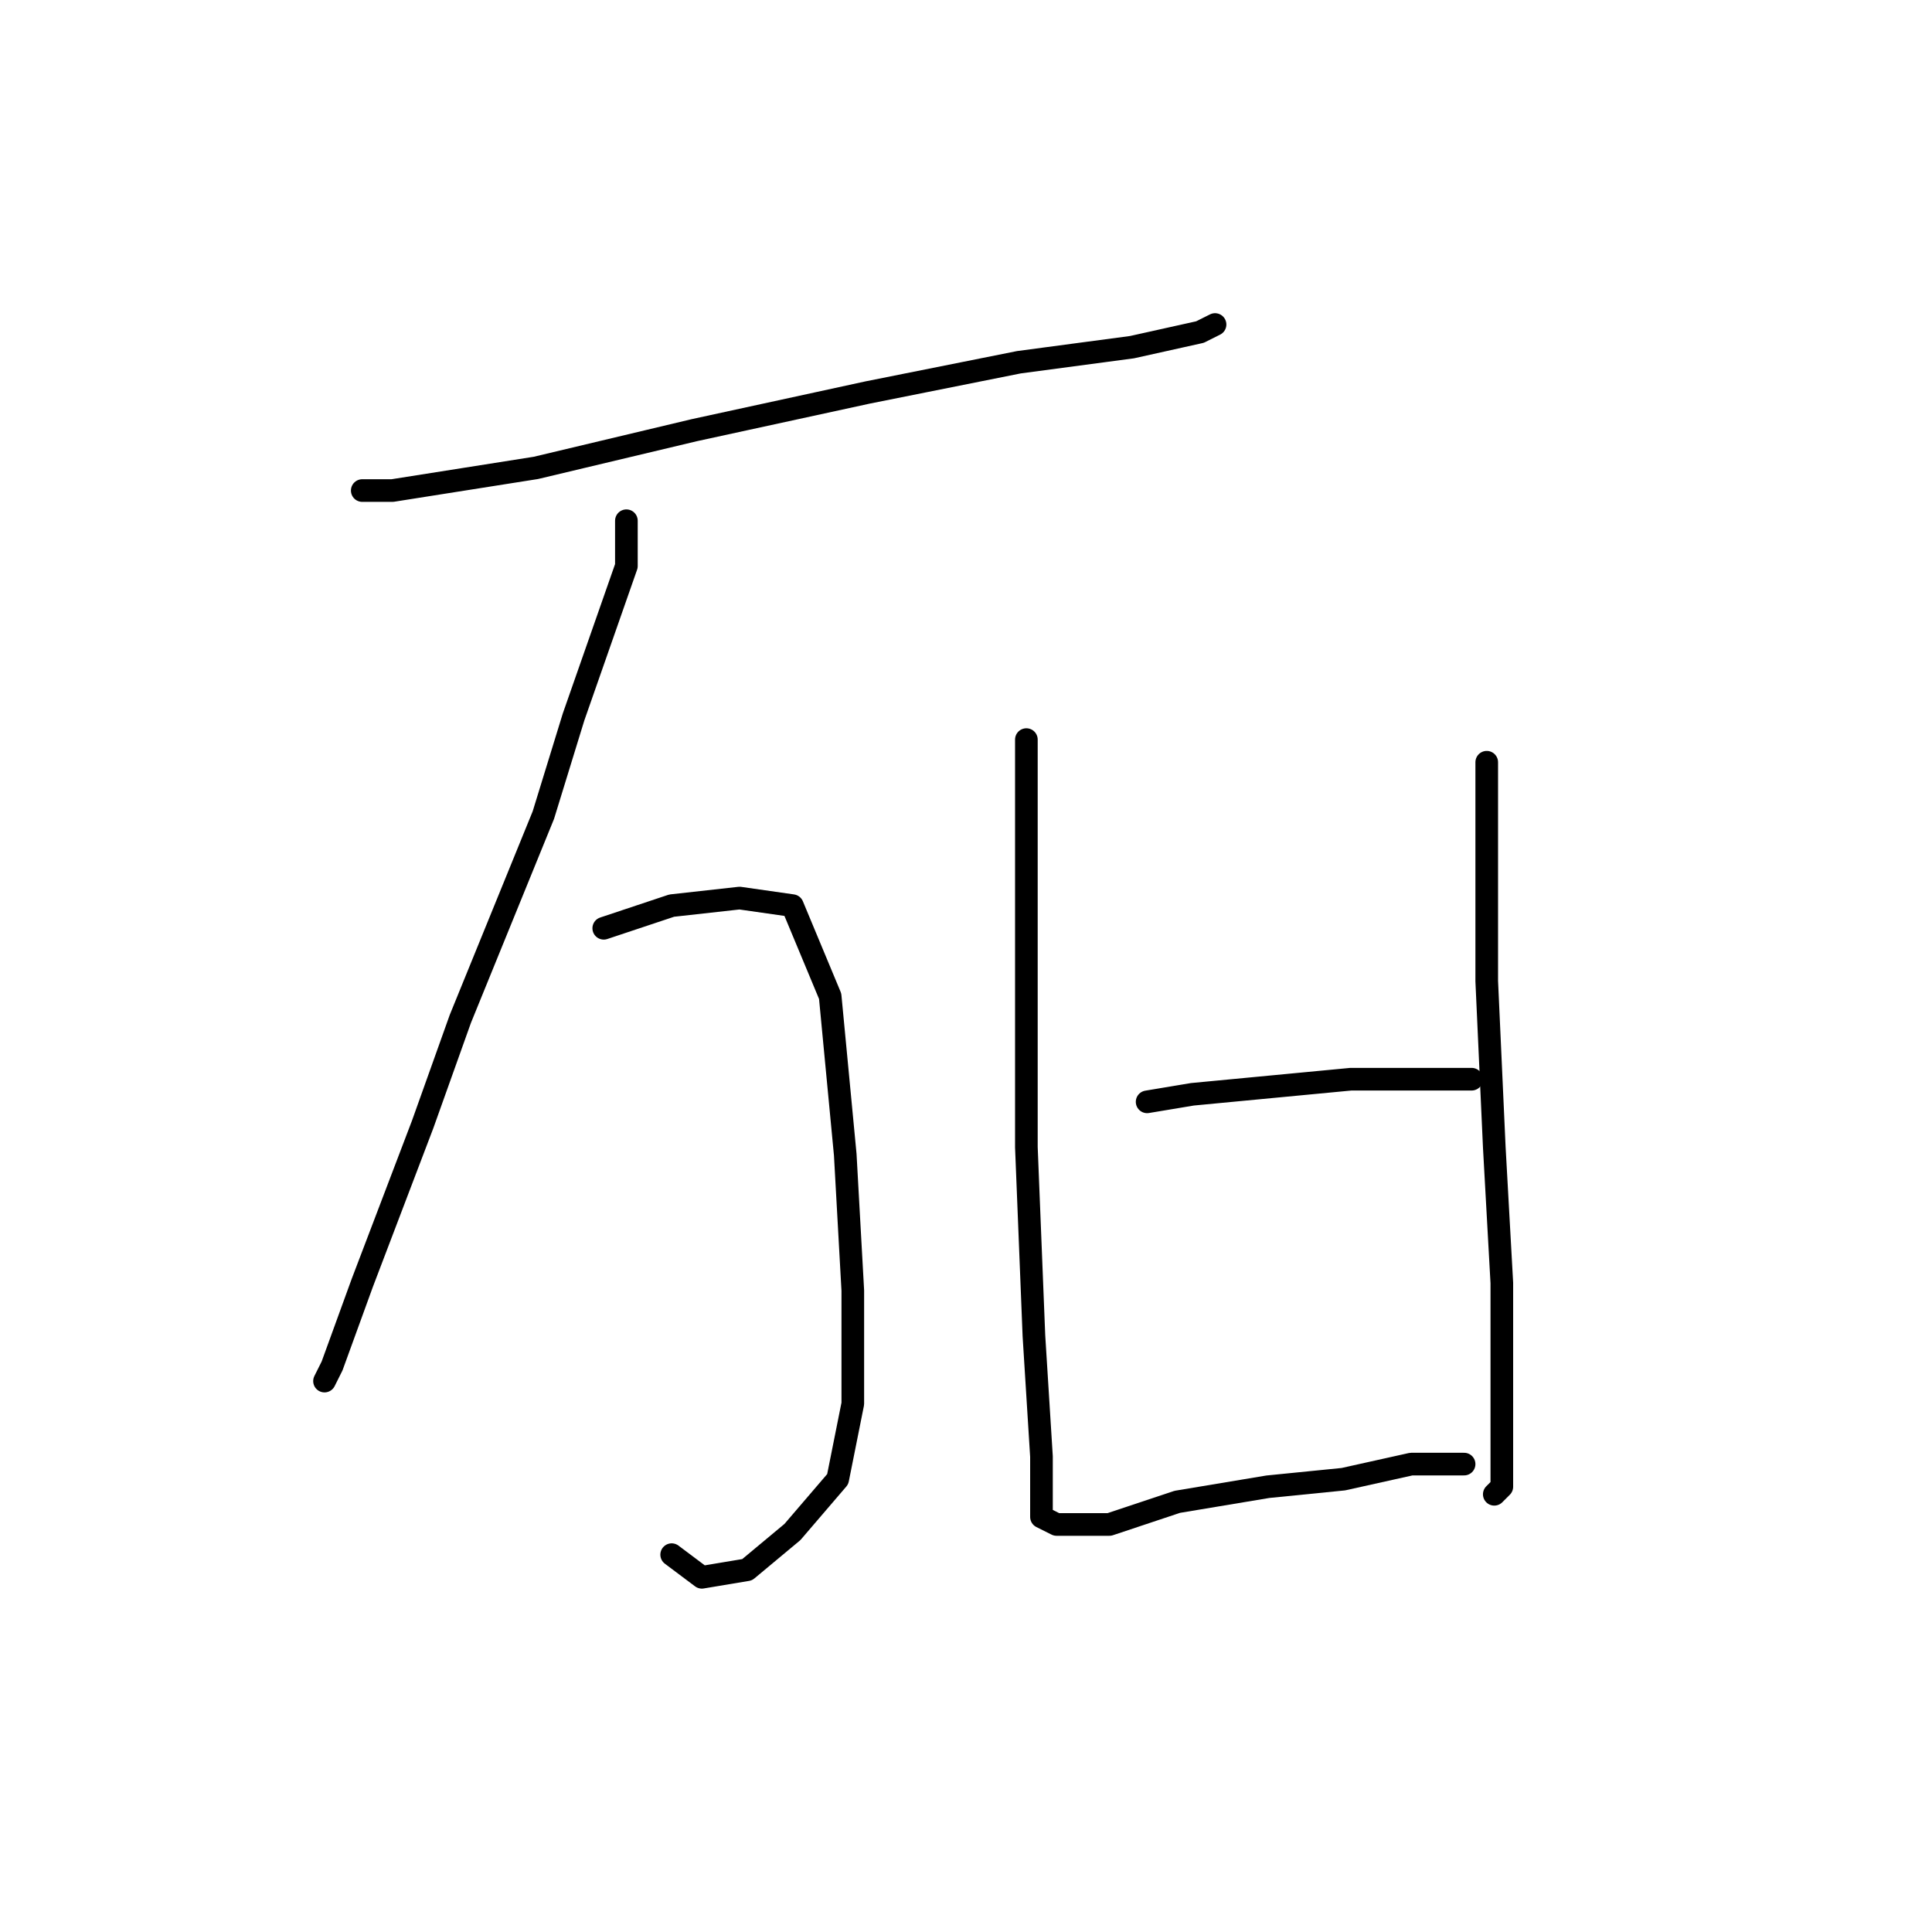 <?xml version="1.0" standalone="no"?>
    <svg width="256" height="256" xmlns="http://www.w3.org/2000/svg" version="1.1">
    <polyline stroke="black" stroke-width="3" stroke-linecap="round" fill="transparent" stroke-linejoin="round" points="48 65 52 65 71 62 92 57 115 52 135 48 150 46 159 44 161 43 161 43 " />
        <polyline stroke="black" stroke-width="3" stroke-linecap="round" fill="transparent" stroke-linejoin="round" points="83 69 83 75 76 95 72 108 61 135 56 149 48 170 44 181 43 183 43 183 " />
        <polyline stroke="black" stroke-width="3" stroke-linecap="round" fill="transparent" stroke-linejoin="round" points="80 123 89 120 98 119 105 120 110 132 112 153 113 171 113 186 111 196 105 203 99 208 93 209 89 206 89 206 " />
        <polyline stroke="black" stroke-width="3" stroke-linecap="round" fill="transparent" stroke-linejoin="round" points="136 98 136 105 136 124 136 152 137 177 138 193 138 201 140 202 141 202 143 202 147 202 156 199 168 197 178 196 187 194 193 194 194 194 194 194 " />
        <polyline stroke="black" stroke-width="3" stroke-linecap="round" fill="transparent" stroke-linejoin="round" points="197 101 197 106 197 113 197 130 198 152 199 170 199 184 199 193 199 197 198 198 198 198 " />
        <polyline stroke="black" stroke-width="3" stroke-linecap="round" fill="transparent" stroke-linejoin="round" points="152 146 158 145 179 143 195 143 195 143 " />
        </svg>